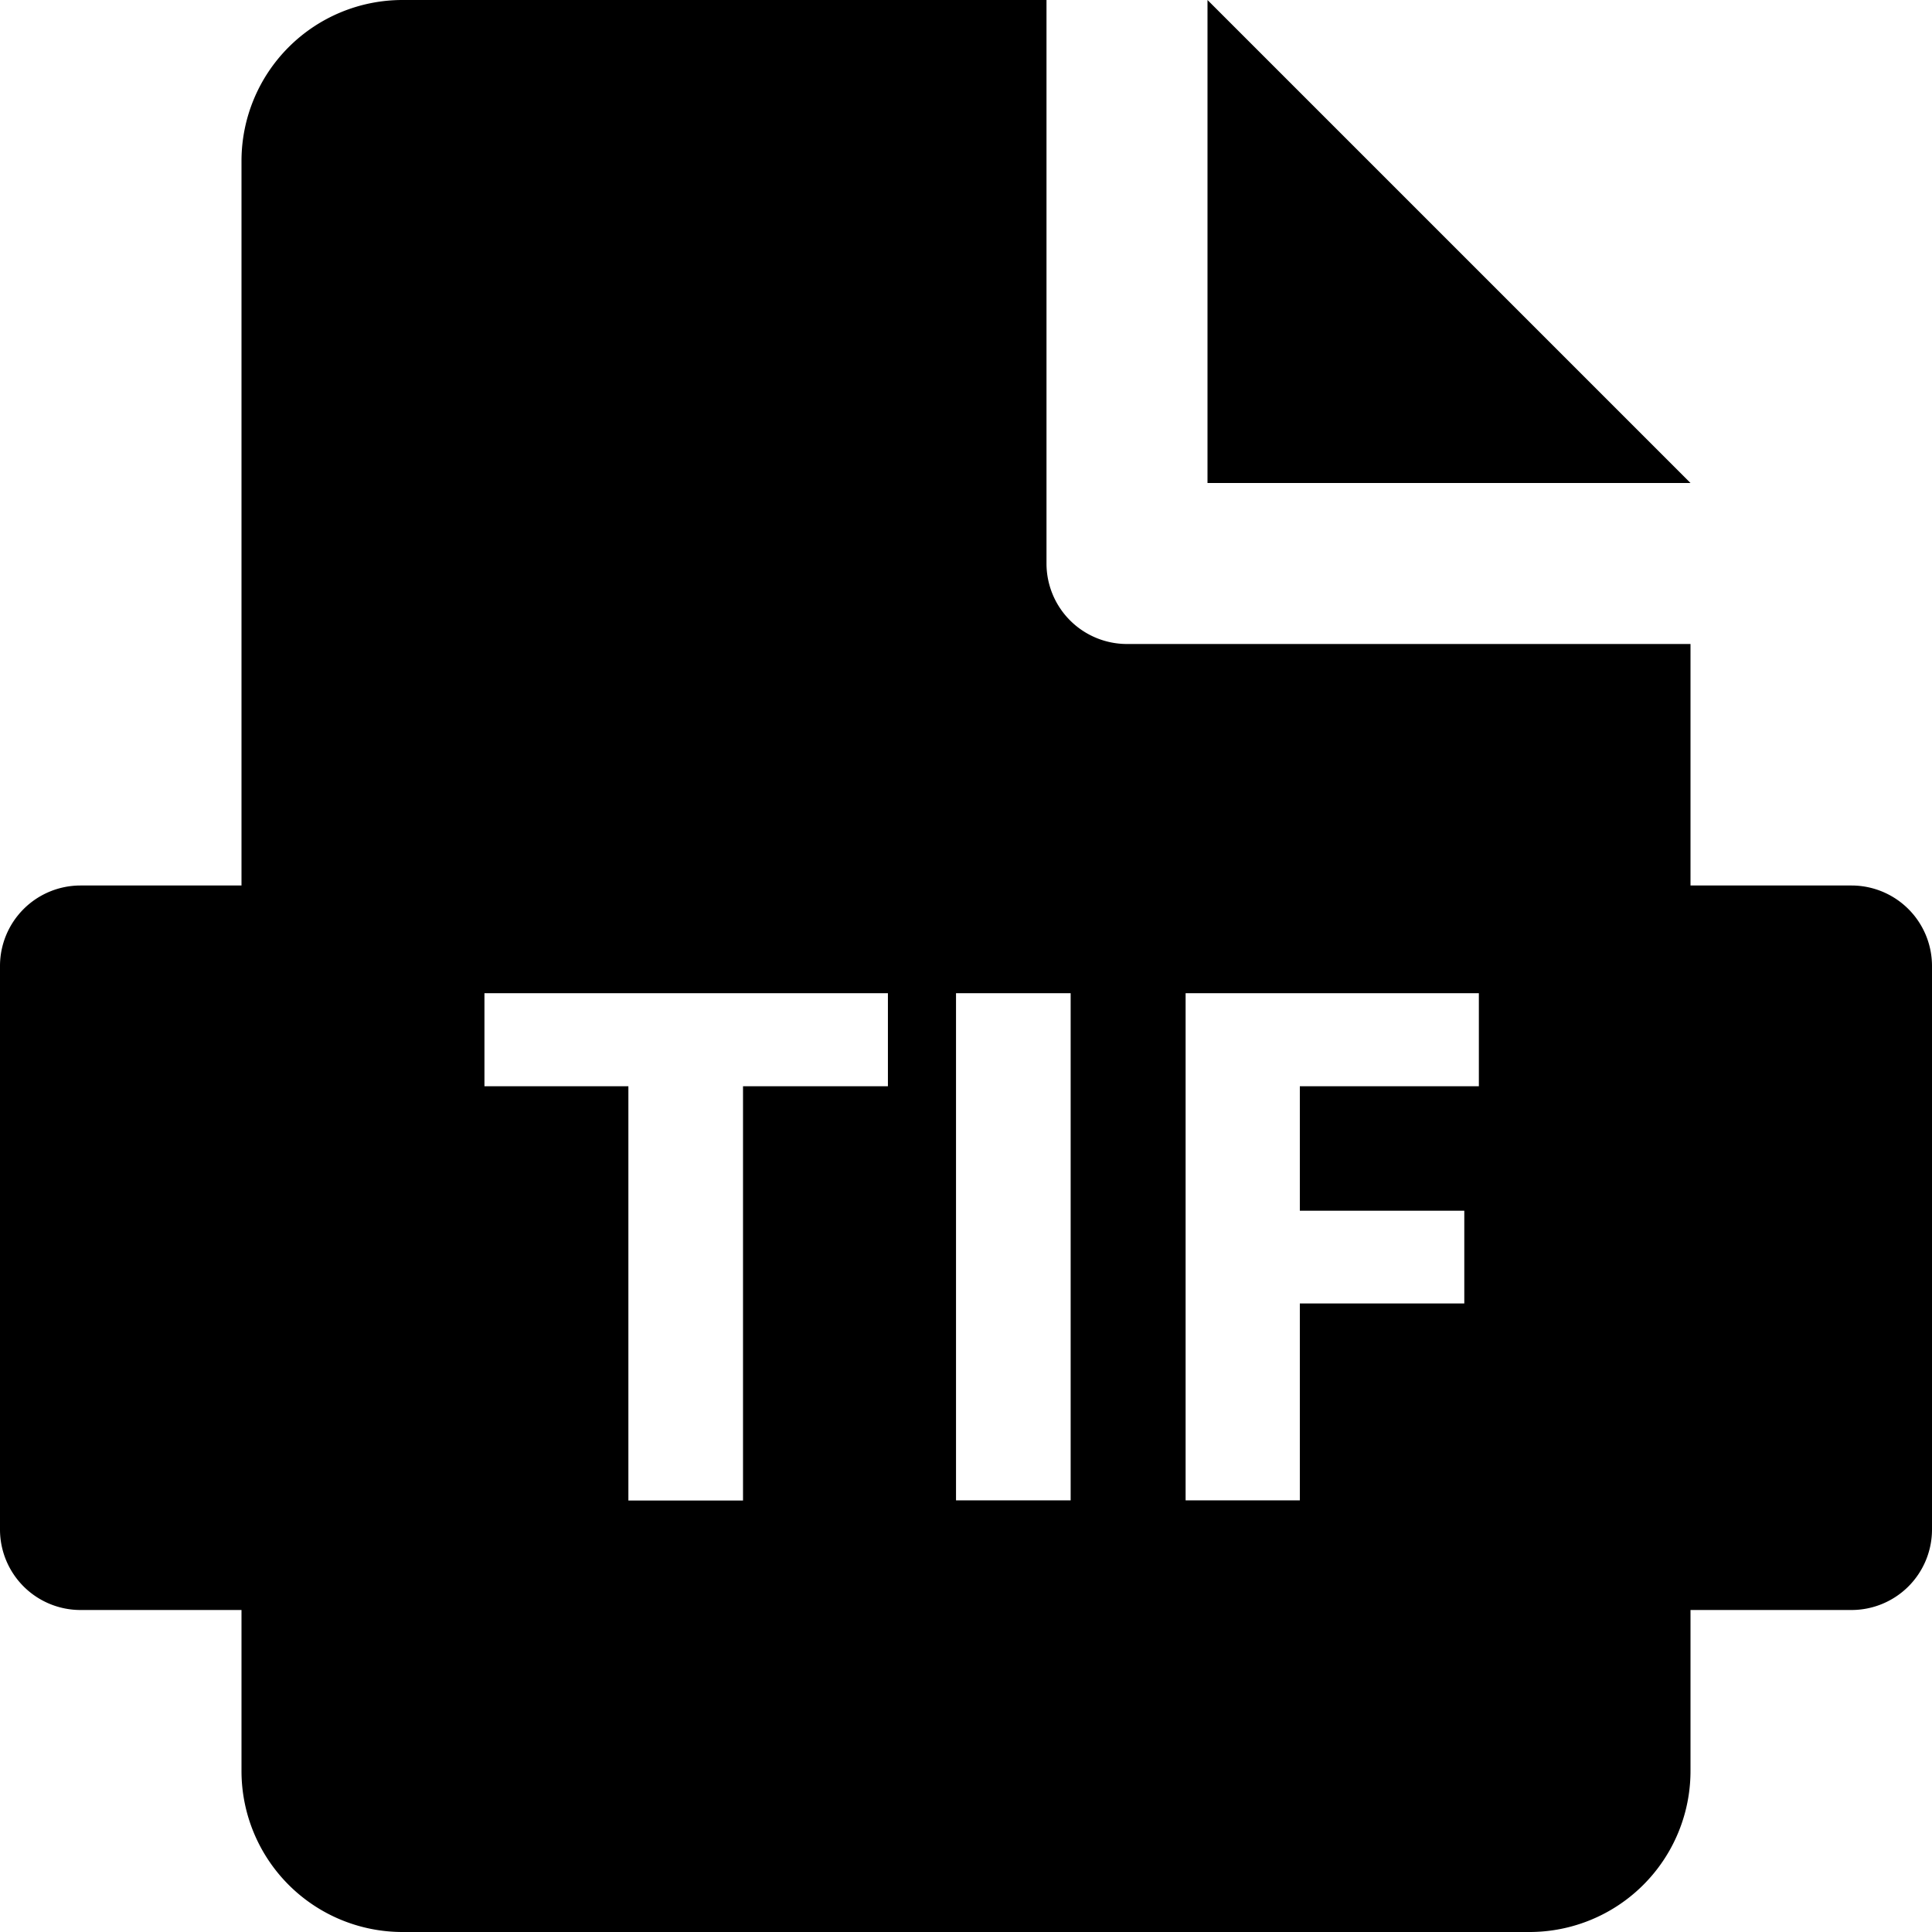 <svg xmlns="http://www.w3.org/2000/svg" width="24" height="24" viewBox="0 0 24 24">
  <defs>
    <style>
      .cls-1 {
        fill-rule: evenodd;
      }
    </style>
  </defs>
  <path id="file-tif" class="cls-1" d="M23,20H21v2a2,2,0,0,1-2,2H5a2,2,0,0,1-2-2V20H1a1,1,0,0,1-1-1V12a1,1,0,0,1,1-1H3V2A2,2,0,0,1,5,0h8V7a1,1,0,0,0,1,1h7v3h2a1,1,0,0,1,1,1v7A1,1,0,0,1,23,20ZM11.028,12.338H6.018v1.156H7.806V18.64H9.23V13.494h1.8V12.338Zm2.268,0H11.876v6.3H13.3v-6.3Zm5.076,0H14.728v6.3h1.419V16.192h2.043V15.04H16.147V13.494h2.224V12.338ZM15,0h0l6,6H15V0Z"/>
</svg>
